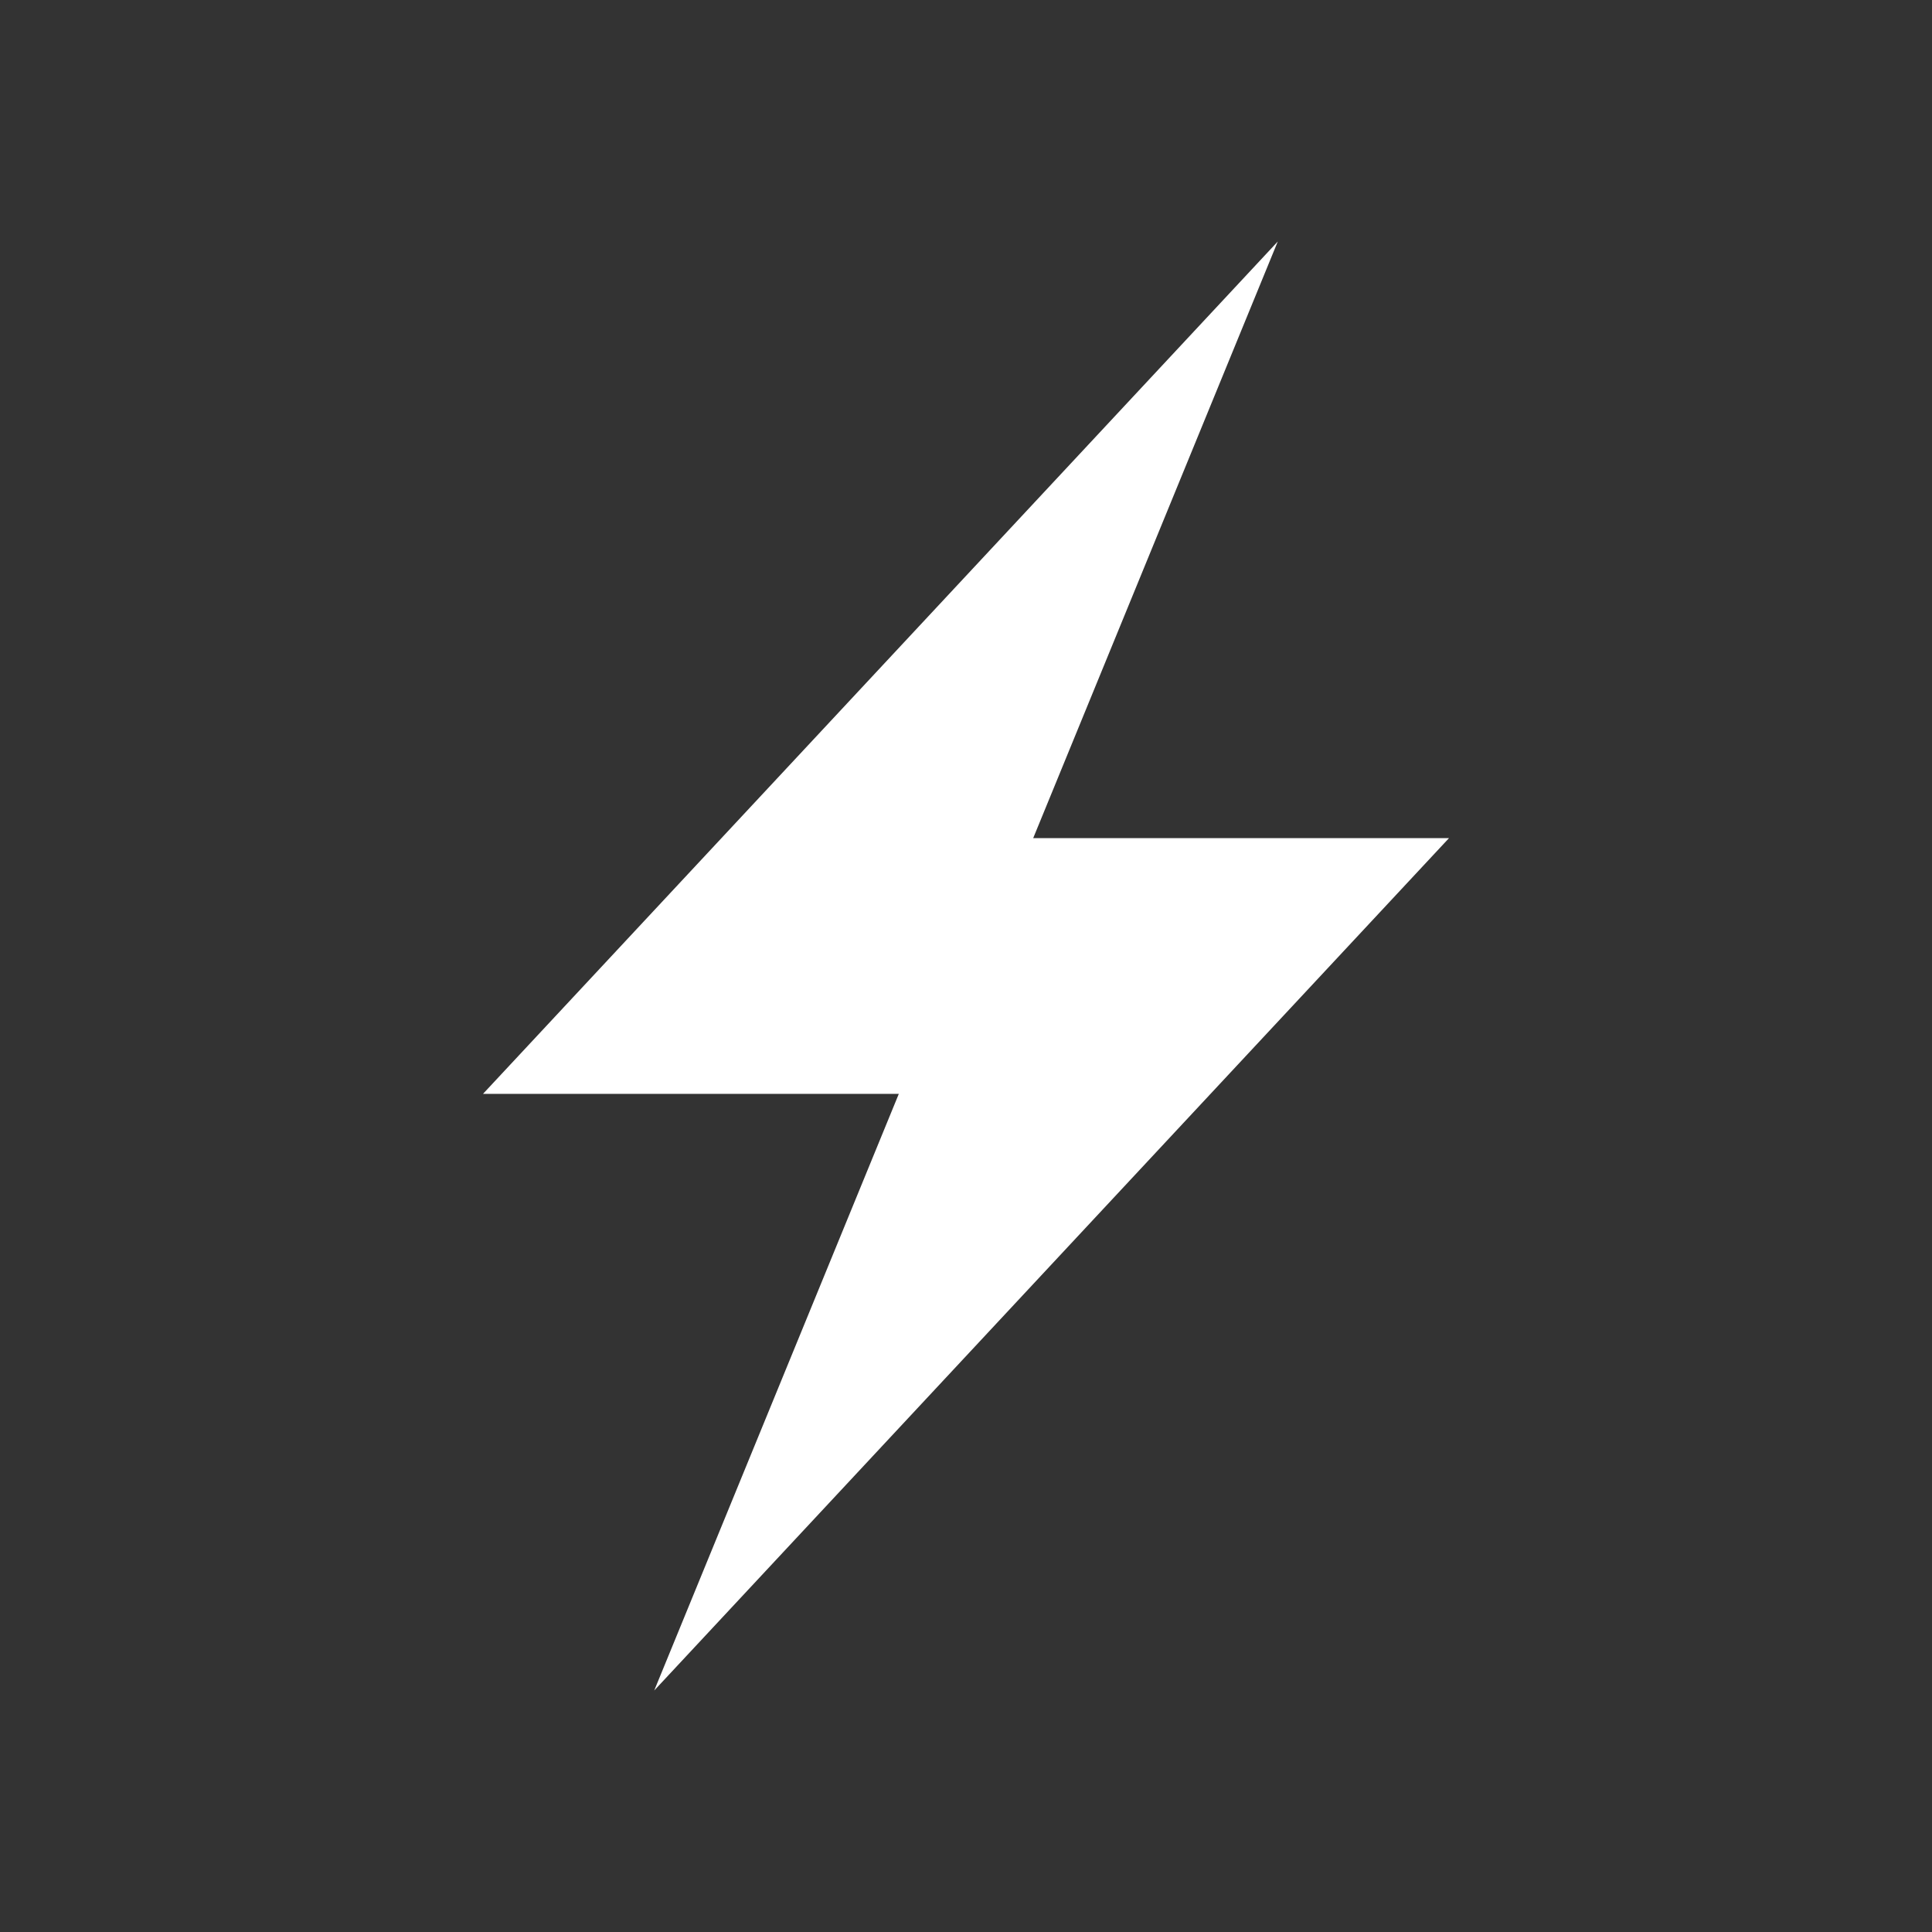 <svg xmlns="http://www.w3.org/2000/svg" width="32" height="32" viewBox="0 0 32 32">
  <rect x="0" y="0" width="32" height="32" fill="#333333" stroke="none"/>
  <path d="M8 18.118H14.887L10.836 28L24 13.882H17.113L21.164 4L8 18.118Z" fill="white"/>
</svg>
